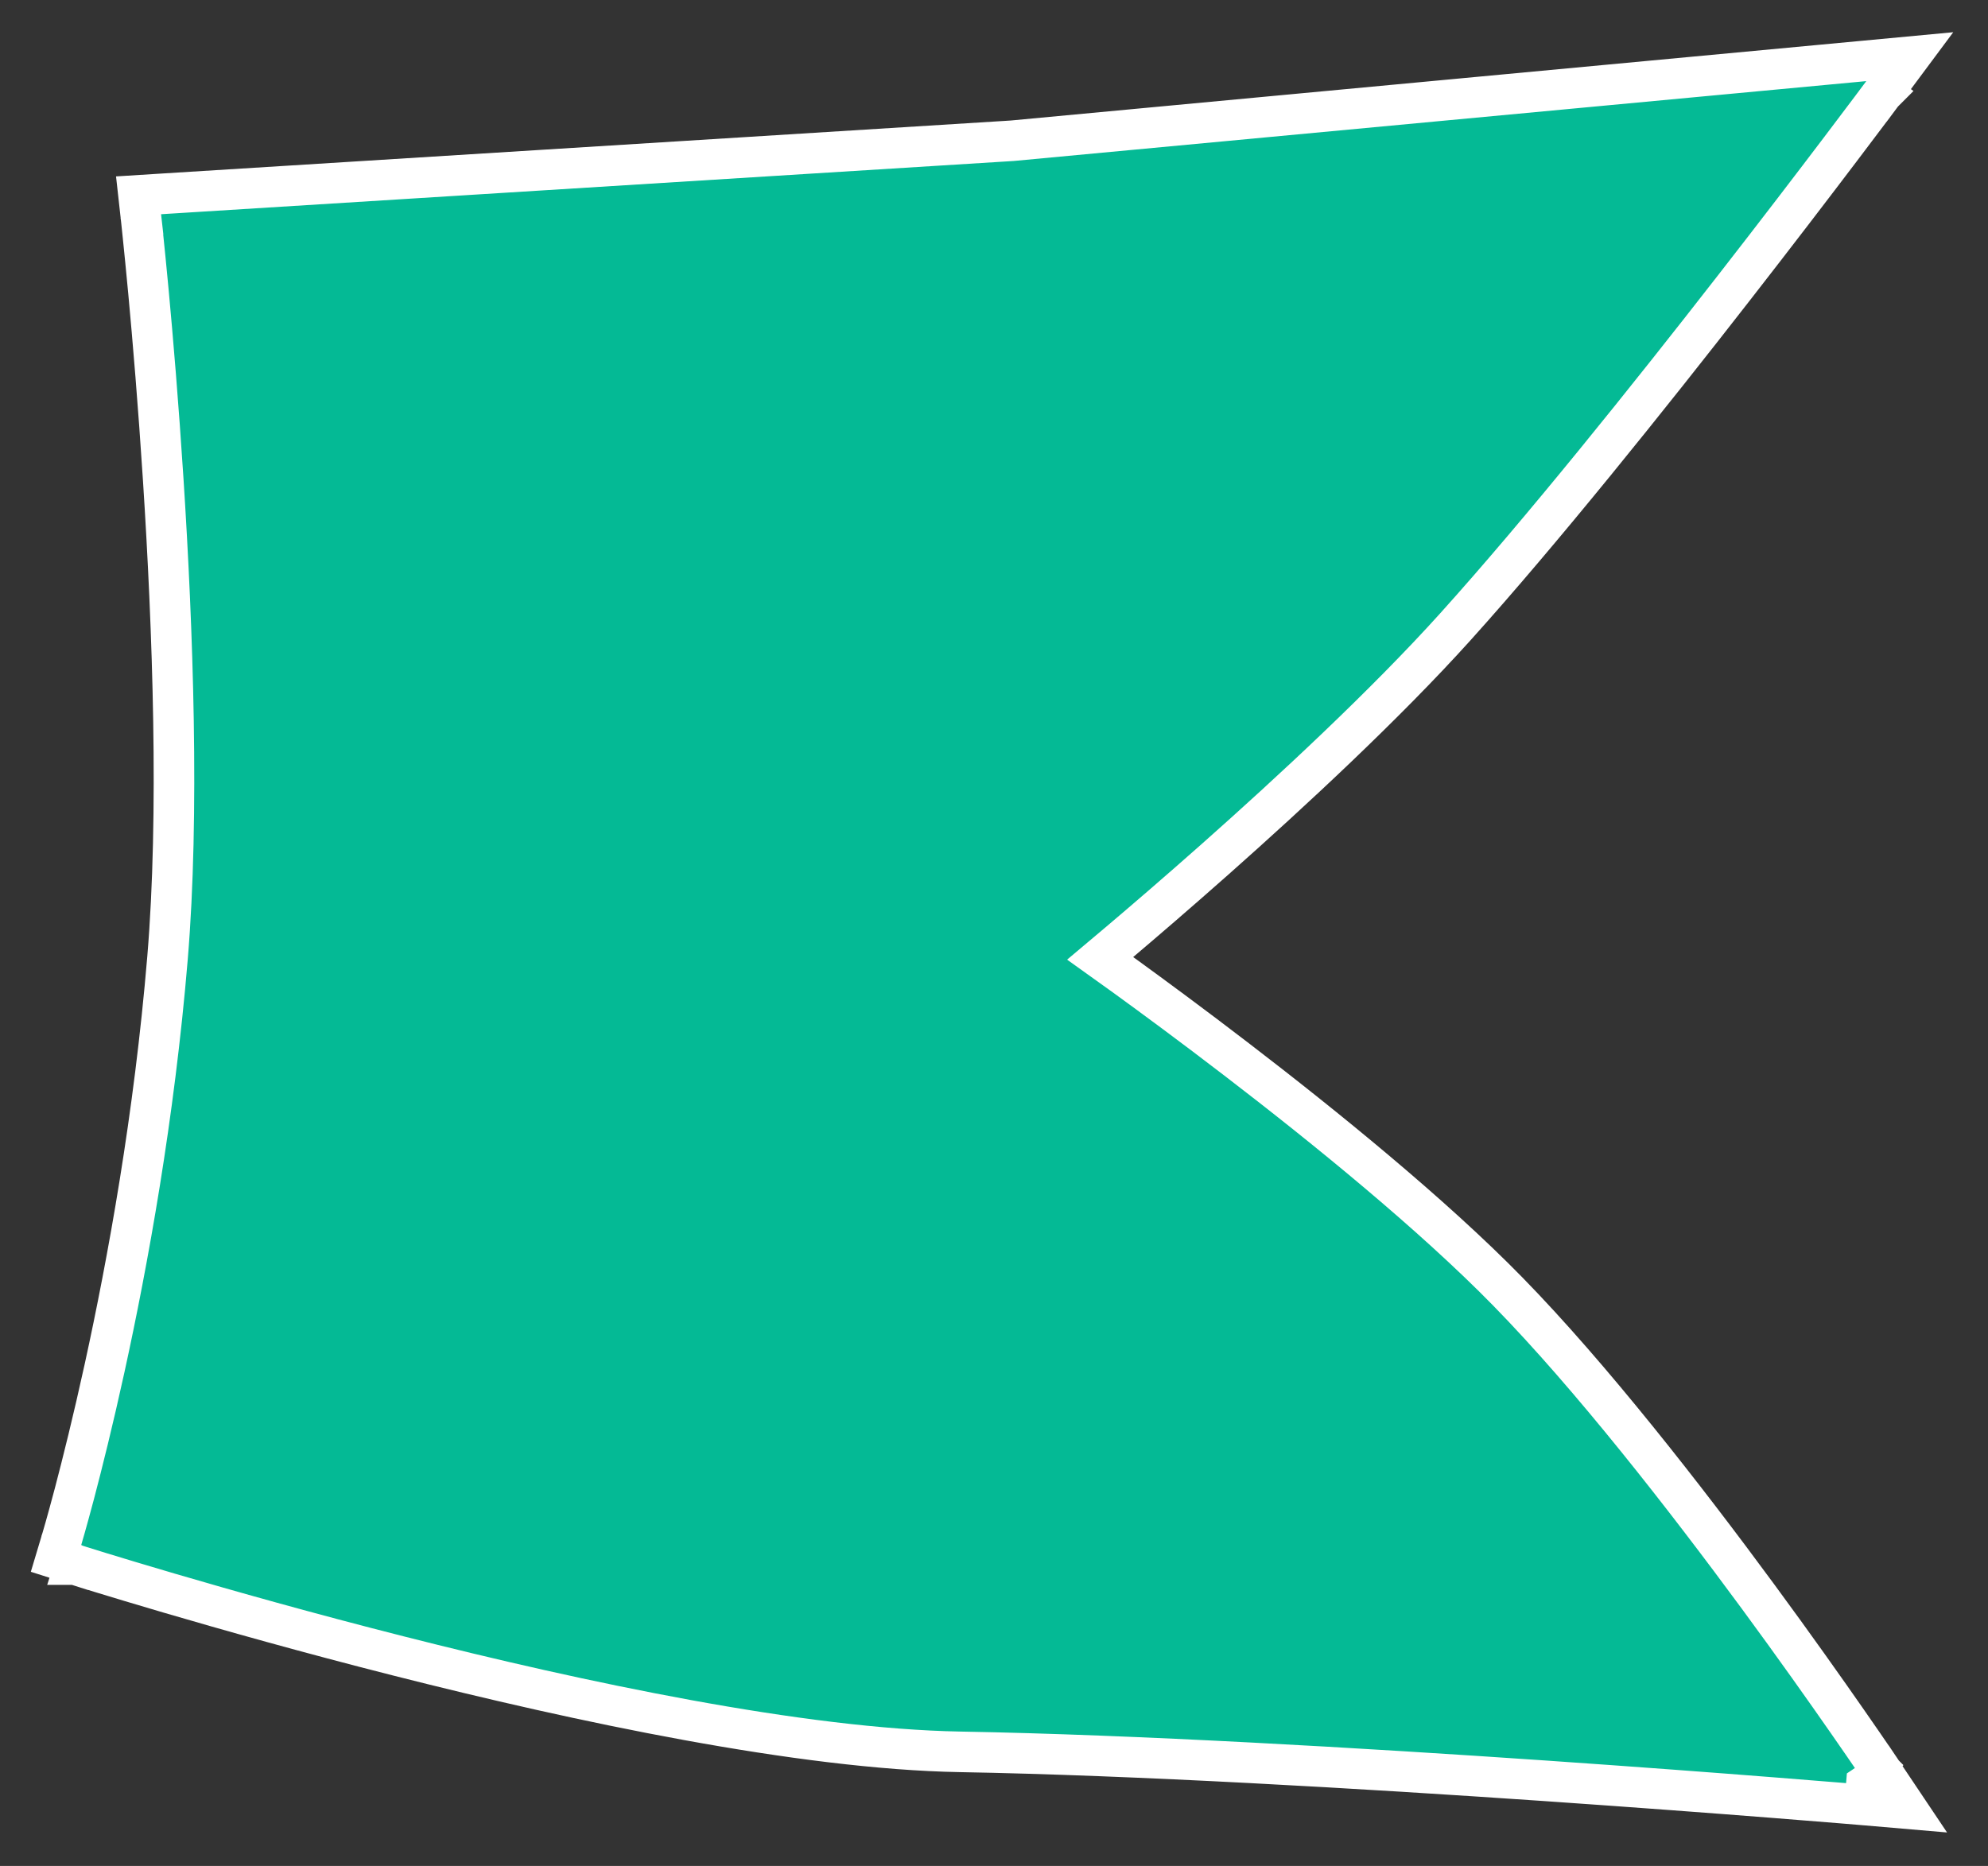 <svg width="49" height="46" viewBox="0 0 49 46" fill="none" xmlns="http://www.w3.org/2000/svg">
<rect x="0" y="0" width="49" height="46" fill="#333333" stroke="none"/>
<path d="M46 44C46.415 43.722 46.415 43.722 46.415 43.721L46.415 43.721L46.414 43.72L46.411 43.716L46.4 43.699L46.356 43.633C46.317 43.575 46.259 43.491 46.185 43.381C46.036 43.163 45.819 42.846 45.545 42.453C44.999 41.668 44.228 40.577 43.33 39.356C41.537 36.919 39.221 33.942 37.163 31.838C35.298 29.931 32.648 27.78 30.477 26.115C29.39 25.28 28.417 24.564 27.717 24.056C27.486 23.888 27.285 23.744 27.118 23.625C27.25 23.514 27.404 23.384 27.579 23.236C28.177 22.73 29.01 22.015 29.95 21.182C31.826 19.519 34.141 17.371 35.864 15.46C38.001 13.088 40.638 9.795 42.734 7.101C43.784 5.753 44.7 4.553 45.354 3.69C45.681 3.258 45.943 2.91 46.123 2.671C46.213 2.551 46.282 2.458 46.329 2.395L46.383 2.323L46.396 2.305L46.4 2.3L46.401 2.299L46.401 2.299C46.401 2.299 46.401 2.299 46 2L46.401 2.299L47.072 1.397L45.953 1.502L24.946 3.47L3.939 4.782L3.415 4.815L3.473 5.337L3.97 5.281L3.473 5.337L3.473 5.337L3.473 5.339L3.474 5.344L3.477 5.368L3.487 5.463C3.496 5.546 3.509 5.669 3.525 5.829C3.558 6.148 3.605 6.613 3.659 7.193C3.767 8.353 3.904 9.975 4.023 11.819C4.262 15.515 4.424 20.078 4.129 23.615C3.803 27.524 3.15 31.111 2.579 33.721C2.293 35.026 2.028 36.085 1.835 36.818C1.738 37.184 1.659 37.468 1.605 37.66C1.578 37.756 1.557 37.829 1.542 37.878L1.526 37.933L1.522 37.946L1.521 37.949L1.521 37.95L1.521 37.95L1.521 37.95L1.38 38.421L1.848 38.57L2 38.094C1.848 38.57 1.848 38.57 1.848 38.57L1.849 38.57L1.851 38.571L1.859 38.574L1.89 38.583L2.009 38.621C2.114 38.654 2.269 38.702 2.469 38.764C2.867 38.886 3.445 39.061 4.163 39.272C5.598 39.693 7.591 40.257 9.826 40.824C14.282 41.956 19.75 43.118 23.663 43.187C28.009 43.264 33.58 43.592 38.071 43.9C40.315 44.055 42.287 44.204 43.698 44.315C44.404 44.37 44.969 44.416 45.357 44.448C45.552 44.464 45.702 44.477 45.803 44.485L45.919 44.495L45.948 44.497L45.955 44.498L45.957 44.498L45.958 44.498C45.958 44.498 45.958 44.498 46 44ZM46 44L46.415 43.722L46.995 44.587L45.958 44.498L46 44Z" fill="#04BA95" stroke="white"/>
</svg>
